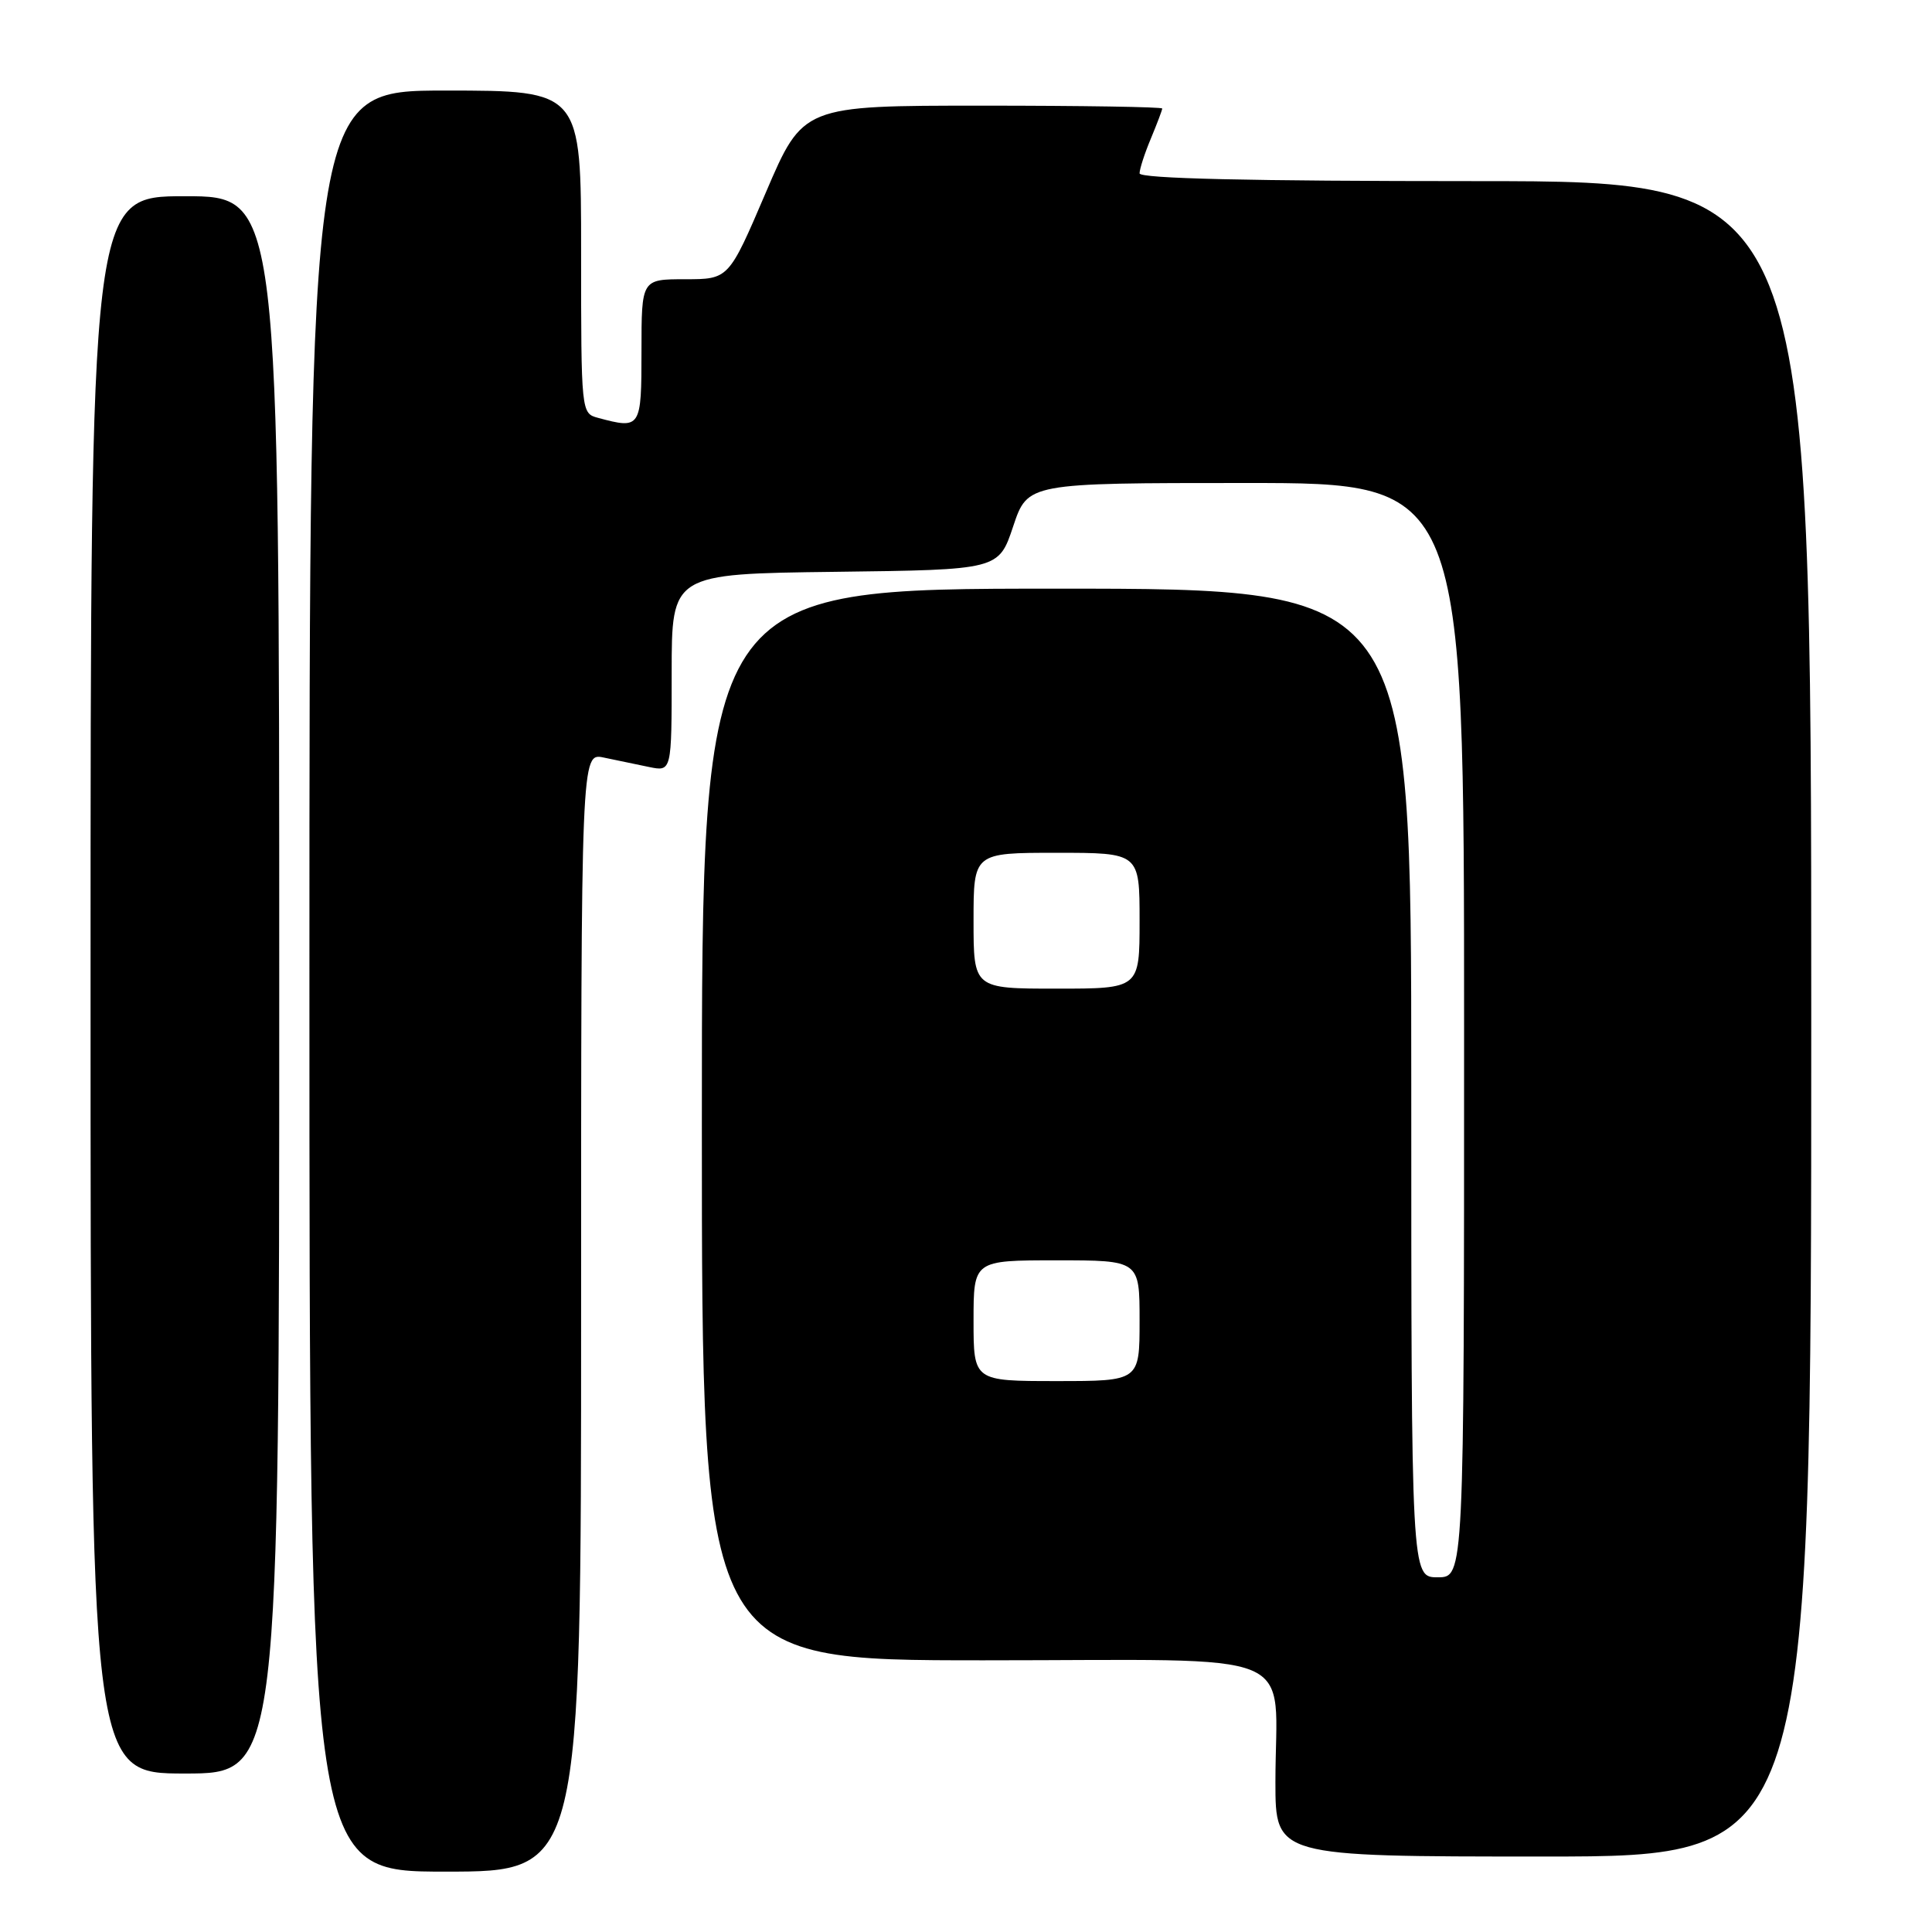 <?xml version="1.0" encoding="UTF-8" standalone="no"?>
<!DOCTYPE svg PUBLIC "-//W3C//DTD SVG 1.1//EN" "http://www.w3.org/Graphics/SVG/1.1/DTD/svg11.dtd" >
<svg xmlns="http://www.w3.org/2000/svg" xmlns:xlink="http://www.w3.org/1999/xlink" version="1.1" viewBox="0 0 256 256">
 <g >
 <path fill="currentColor"
d=" M 77.00 173.88 C 77.00 99.75 77.00 99.75 80.00 100.38 C 81.65 100.72 84.35 101.28 86.00 101.63 C 89.00 102.25 89.00 102.25 89.00 89.14 C 89.00 76.04 89.00 76.04 110.67 75.77 C 132.33 75.50 132.33 75.50 134.25 69.75 C 136.17 64.00 136.17 64.00 165.08 64.00 C 194.00 64.00 194.00 64.00 194.00 136.50 C 194.00 209.00 194.00 209.00 190.50 209.00 C 187.00 209.00 187.00 209.00 187.00 143.50 C 187.00 78.00 187.00 78.00 140.00 78.00 C 93.00 78.00 93.00 78.00 93.00 149.00 C 93.00 220.00 93.00 220.00 130.38 220.00 C 173.40 220.00 169.00 218.16 169.00 236.13 C 169.00 246.00 169.00 246.00 204.50 246.00 C 240.00 246.00 240.00 246.00 240.00 135.00 C 240.00 24.00 240.00 24.00 195.50 24.00 C 165.58 24.00 151.00 23.66 151.00 22.97 C 151.00 22.40 151.67 20.32 152.50 18.35 C 153.32 16.37 154.00 14.59 154.00 14.38 C 154.00 14.17 143.29 14.00 130.20 14.00 C 106.40 14.00 106.40 14.00 101.48 25.50 C 96.56 37.00 96.56 37.00 90.78 37.00 C 85.00 37.00 85.00 37.00 85.00 46.50 C 85.00 56.75 84.91 56.89 79.25 55.37 C 77.01 54.77 77.00 54.71 77.00 33.38 C 77.00 12.00 77.00 12.00 59.00 12.00 C 41.00 12.00 41.00 12.00 41.00 130.00 C 41.00 248.00 41.00 248.00 59.00 248.00 C 77.00 248.00 77.00 248.00 77.00 173.88 Z  M 37.00 130.50 C 37.00 26.00 37.00 26.00 24.50 26.00 C 12.00 26.00 12.00 26.00 12.00 130.50 C 12.00 235.00 12.00 235.00 24.50 235.00 C 37.00 235.00 37.00 235.00 37.00 130.50 Z  M 129.00 175.00 C 129.00 167.00 129.00 167.00 140.00 167.00 C 151.00 167.00 151.00 167.00 151.00 175.00 C 151.00 183.00 151.00 183.00 140.00 183.00 C 129.00 183.00 129.00 183.00 129.00 175.00 Z  M 129.00 122.00 C 129.00 113.00 129.00 113.00 140.00 113.00 C 151.00 113.00 151.00 113.00 151.00 122.00 C 151.00 131.00 151.00 131.00 140.00 131.00 C 129.00 131.00 129.00 131.00 129.00 122.00 Z "/>
</g>
</svg>